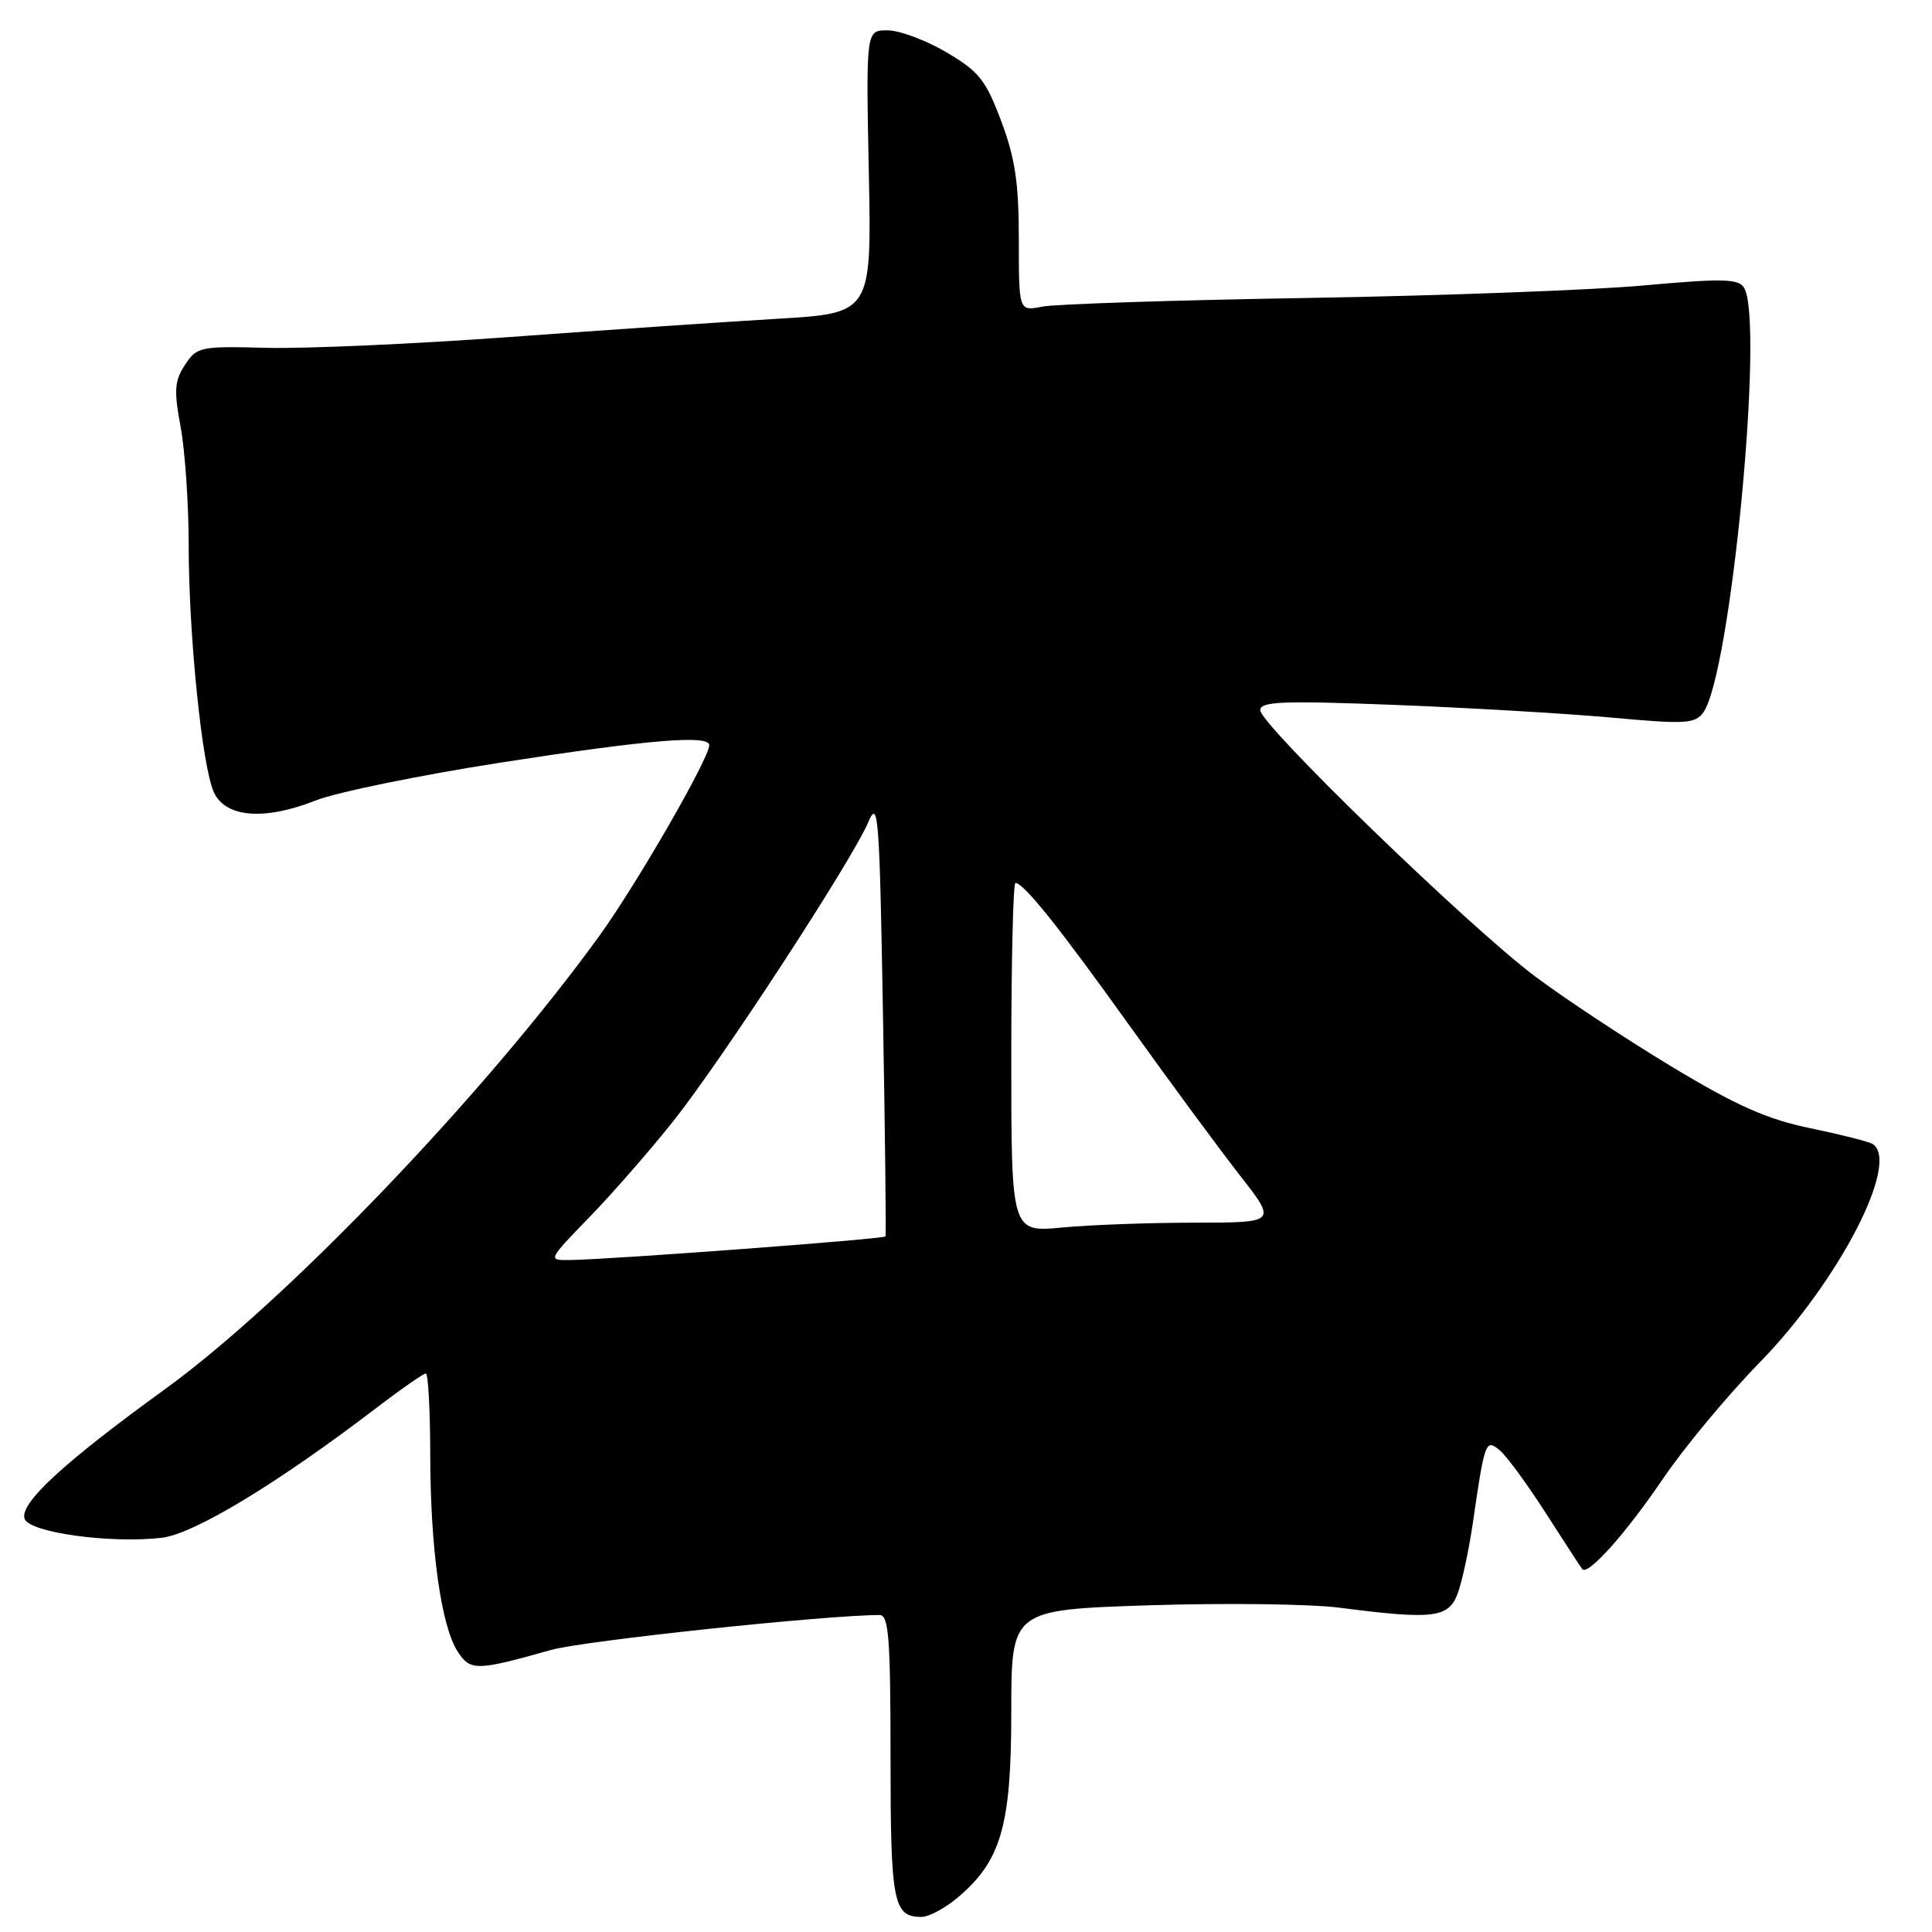 <?xml version="1.0" encoding="UTF-8" standalone="no"?>
<!DOCTYPE svg PUBLIC "-//W3C//DTD SVG 1.1//EN" "http://www.w3.org/Graphics/SVG/1.1/DTD/svg11.dtd" >
<svg xmlns="http://www.w3.org/2000/svg" xmlns:xlink="http://www.w3.org/1999/xlink" version="1.1" viewBox="0 0 256 256">
 <g >
 <path fill="currentColor"
d=" M 126.85 251.48 C 132.66 246.59 134.00 241.96 134.00 226.84 C 134.00 213.31 134.00 213.31 152.25 212.71 C 162.29 212.39 173.65 212.53 177.50 213.03 C 189.81 214.62 191.90 214.39 193.11 211.25 C 193.70 209.74 194.60 205.57 195.13 202.00 C 196.74 190.91 196.85 190.63 198.71 192.16 C 199.61 192.90 202.36 196.65 204.83 200.50 C 207.30 204.35 209.47 207.69 209.66 207.92 C 210.40 208.82 215.46 203.16 220.31 196.00 C 223.10 191.88 228.88 184.92 233.16 180.54 C 243.68 169.76 251.87 153.89 248.11 151.57 C 247.62 151.27 243.91 150.33 239.86 149.49 C 234.11 148.30 230.09 146.51 221.50 141.33 C 215.45 137.68 207.29 132.29 203.37 129.35 C 194.61 122.78 166.99 96.02 166.99 94.11 C 167.00 92.94 169.92 92.83 184.75 93.40 C 194.51 93.78 207.44 94.54 213.48 95.08 C 223.31 95.98 224.60 95.91 225.69 94.41 C 229.33 89.43 233.83 42.44 231.08 38.10 C 230.34 36.93 228.22 36.88 217.85 37.82 C 211.06 38.44 191.03 39.18 173.35 39.48 C 155.67 39.77 139.81 40.29 138.10 40.63 C 135.00 41.25 135.00 41.25 135.00 31.75 C 135.00 24.23 134.51 20.95 132.66 16.03 C 130.62 10.60 129.71 9.46 125.41 6.93 C 122.71 5.34 119.21 4.03 117.62 4.02 C 114.75 4.00 114.75 4.00 115.12 22.75 C 115.50 41.50 115.50 41.50 103.00 42.24 C 96.12 42.65 80.15 43.73 67.50 44.66 C 54.85 45.58 40.37 46.22 35.32 46.09 C 26.51 45.86 26.08 45.95 24.51 48.35 C 23.12 50.46 23.03 51.73 23.94 56.61 C 24.52 59.78 25.00 66.77 25.00 72.14 C 25.00 84.15 26.78 101.63 28.35 105.00 C 29.90 108.34 35.03 108.75 41.79 106.08 C 44.61 104.97 55.71 102.70 66.45 101.03 C 85.98 98.00 94.01 97.34 93.98 98.75 C 93.94 100.55 84.37 117.15 79.42 124.00 C 64.29 144.92 37.92 172.45 21.84 184.09 C 8.35 193.86 2.50 199.27 3.27 201.27 C 3.97 203.08 14.54 204.54 21.39 203.77 C 25.69 203.28 36.80 196.56 50.17 186.33 C 53.29 183.95 56.11 182.00 56.42 182.00 C 56.74 182.00 57.00 186.84 57.01 192.75 C 57.02 205.18 58.45 215.49 60.65 218.85 C 62.33 221.43 63.15 221.41 73.00 218.63 C 77.31 217.41 109.42 214.00 116.56 214.00 C 117.76 214.00 118.00 217.11 118.00 232.80 C 118.00 252.17 118.36 254.00 122.12 254.00 C 123.07 254.00 125.20 252.86 126.85 251.48 Z  M 78.13 161.25 C 81.20 158.09 86.20 152.35 89.26 148.50 C 95.74 140.32 112.94 113.94 115.05 108.94 C 116.38 105.79 116.54 107.97 117.00 134.50 C 117.28 150.45 117.43 163.65 117.33 163.83 C 117.16 164.18 80.79 166.90 75.53 166.96 C 72.56 167.00 72.56 167.00 78.13 161.25 Z  M 134.00 140.14 C 134.00 127.42 134.25 117.00 134.55 117.00 C 135.65 117.00 140.29 122.80 149.74 136.00 C 155.06 143.43 161.61 152.31 164.30 155.75 C 169.18 162.00 169.18 162.00 158.34 162.01 C 152.38 162.01 144.46 162.30 140.75 162.65 C 134.00 163.29 134.00 163.29 134.00 140.14 Z "/>
</g>
</svg>